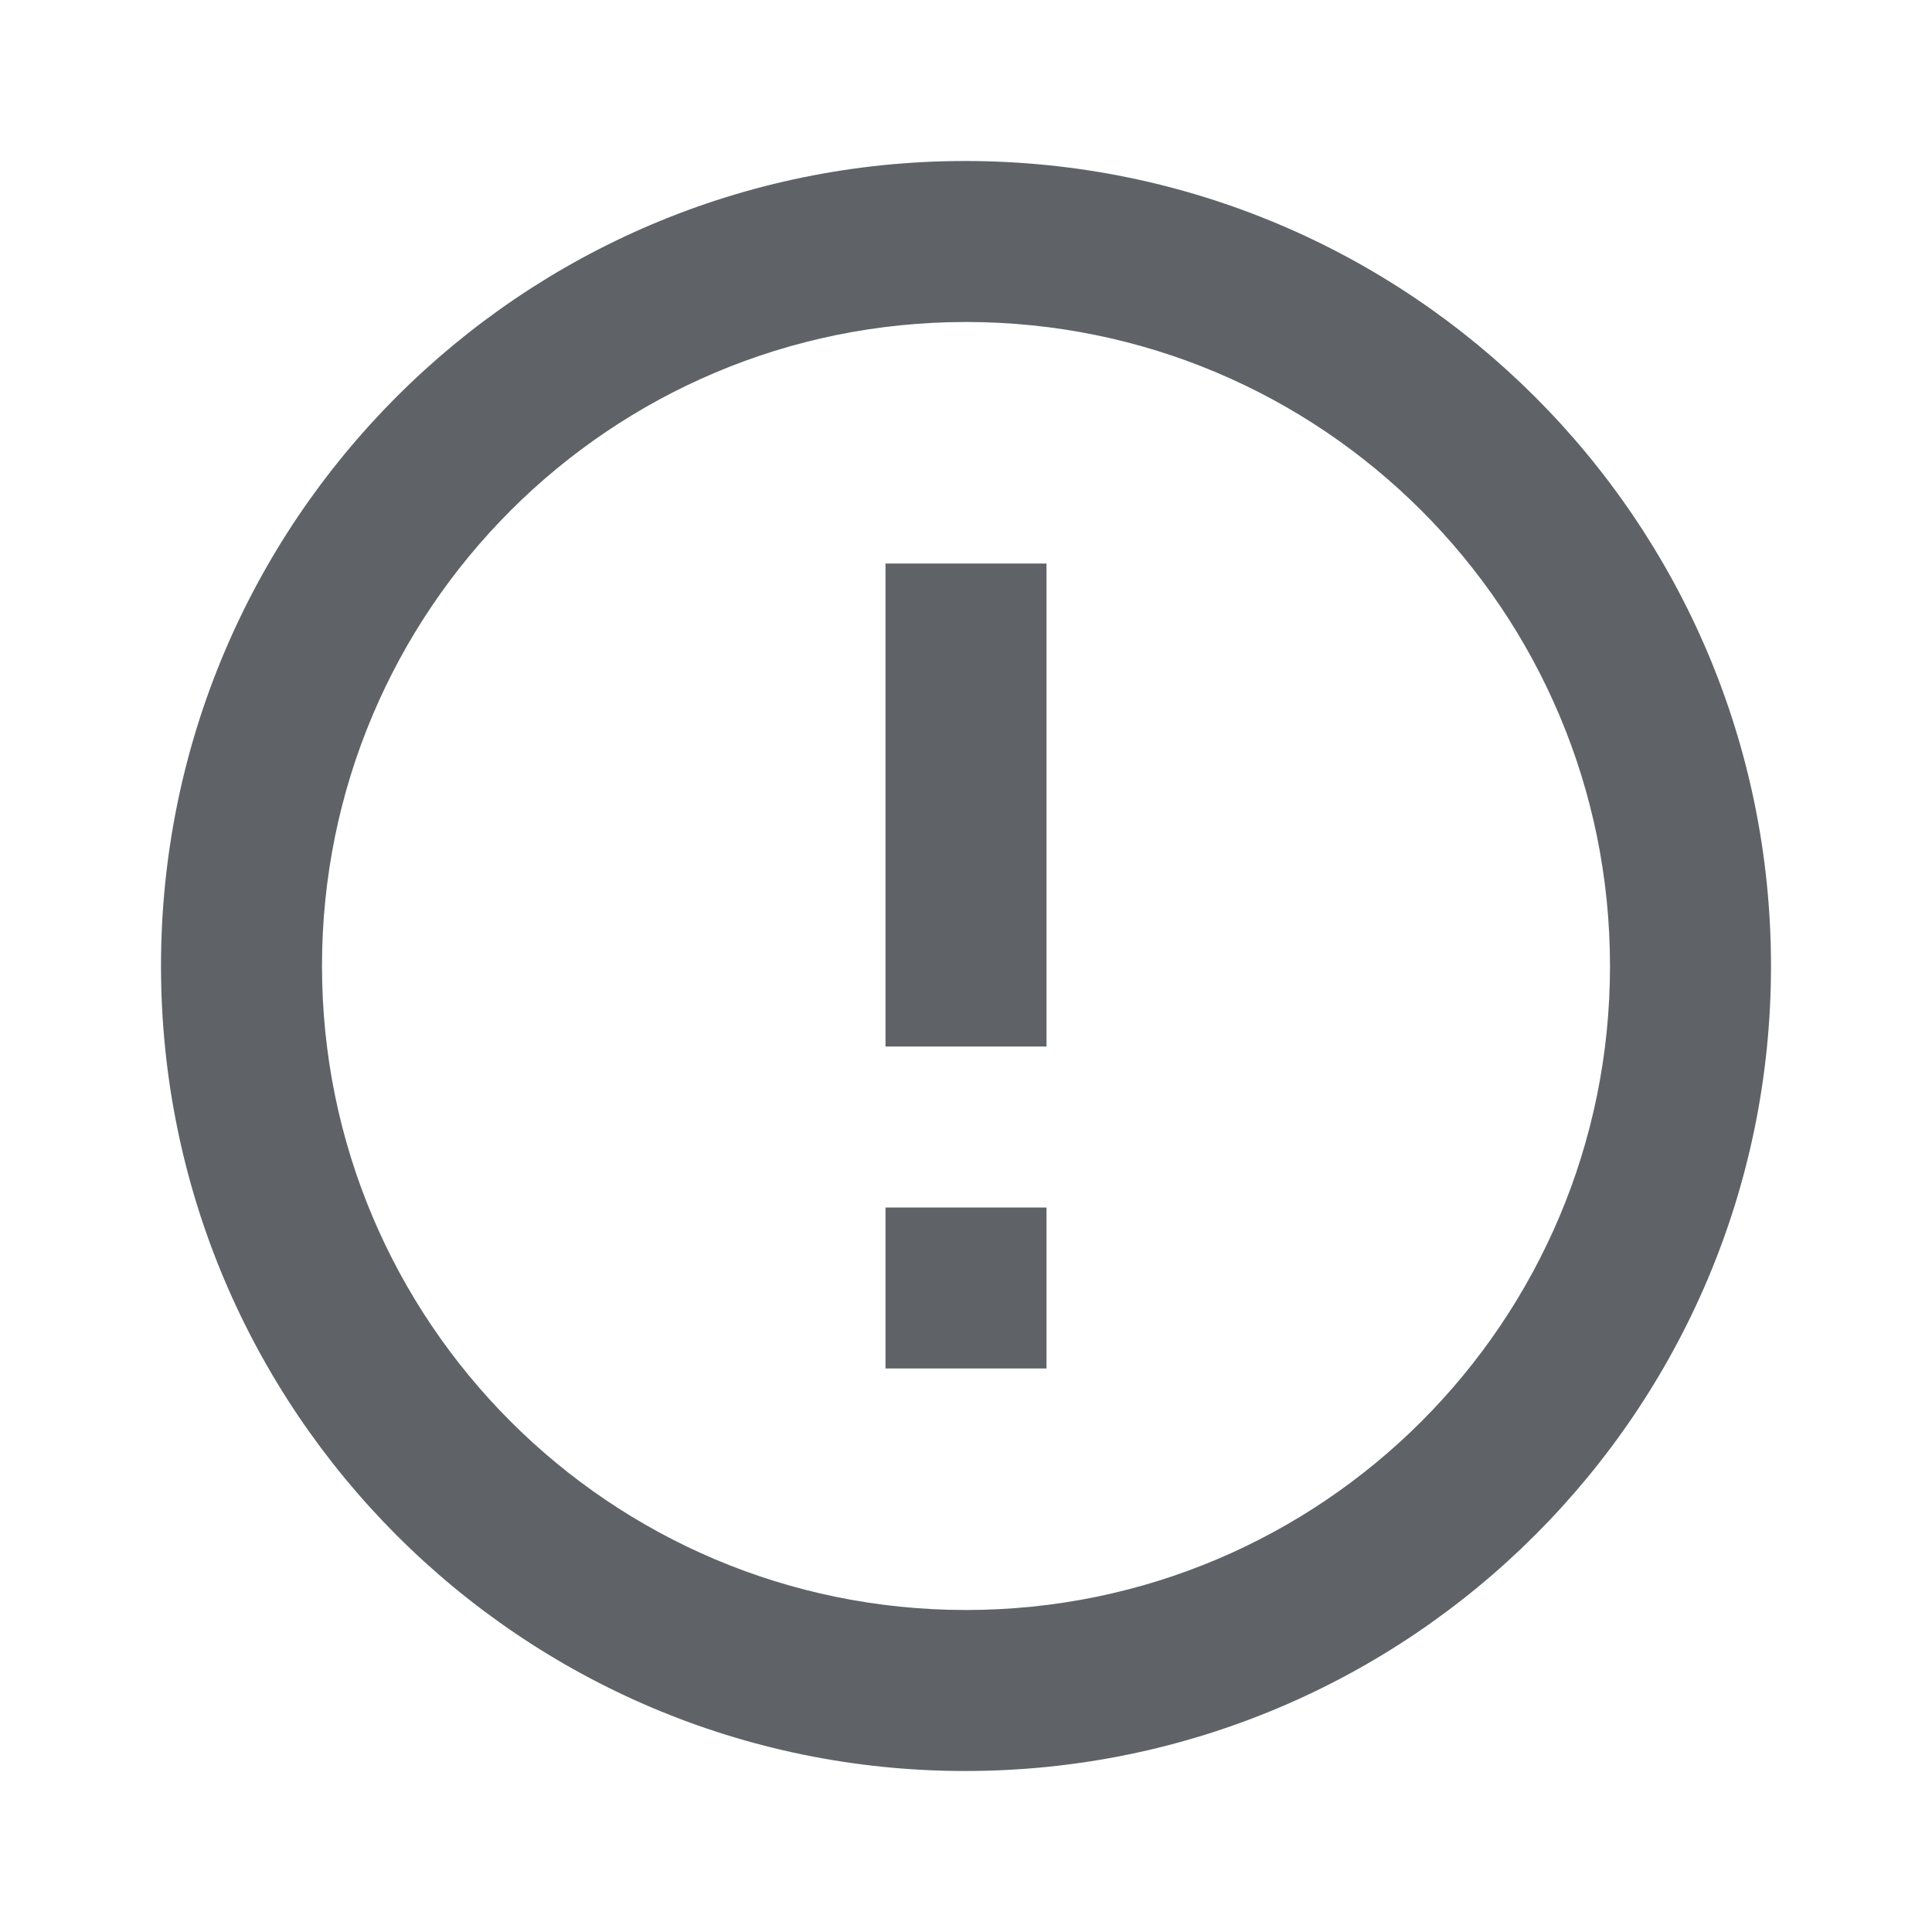 <svg xmlns="http://www.w3.org/2000/svg" height="24px" viewBox="0 0 24 24" width="24px" fill="#5f6368"><path d="M0 0h24v24H0V0z" fill="none"/><path d="M11 15h2v2h-2zm0-8h2v6h-2zm.99-5C6.47 2 2 6.48 2 12s4.47 10 9.99 10C17.52 22 22 17.52 22 12S17.52 2 11.99 2zM12 20c-4.42 0-8-3.58-8-8s3.58-8 8-8 8 3.58 8 8-3.58 8-8 8z"/></svg>